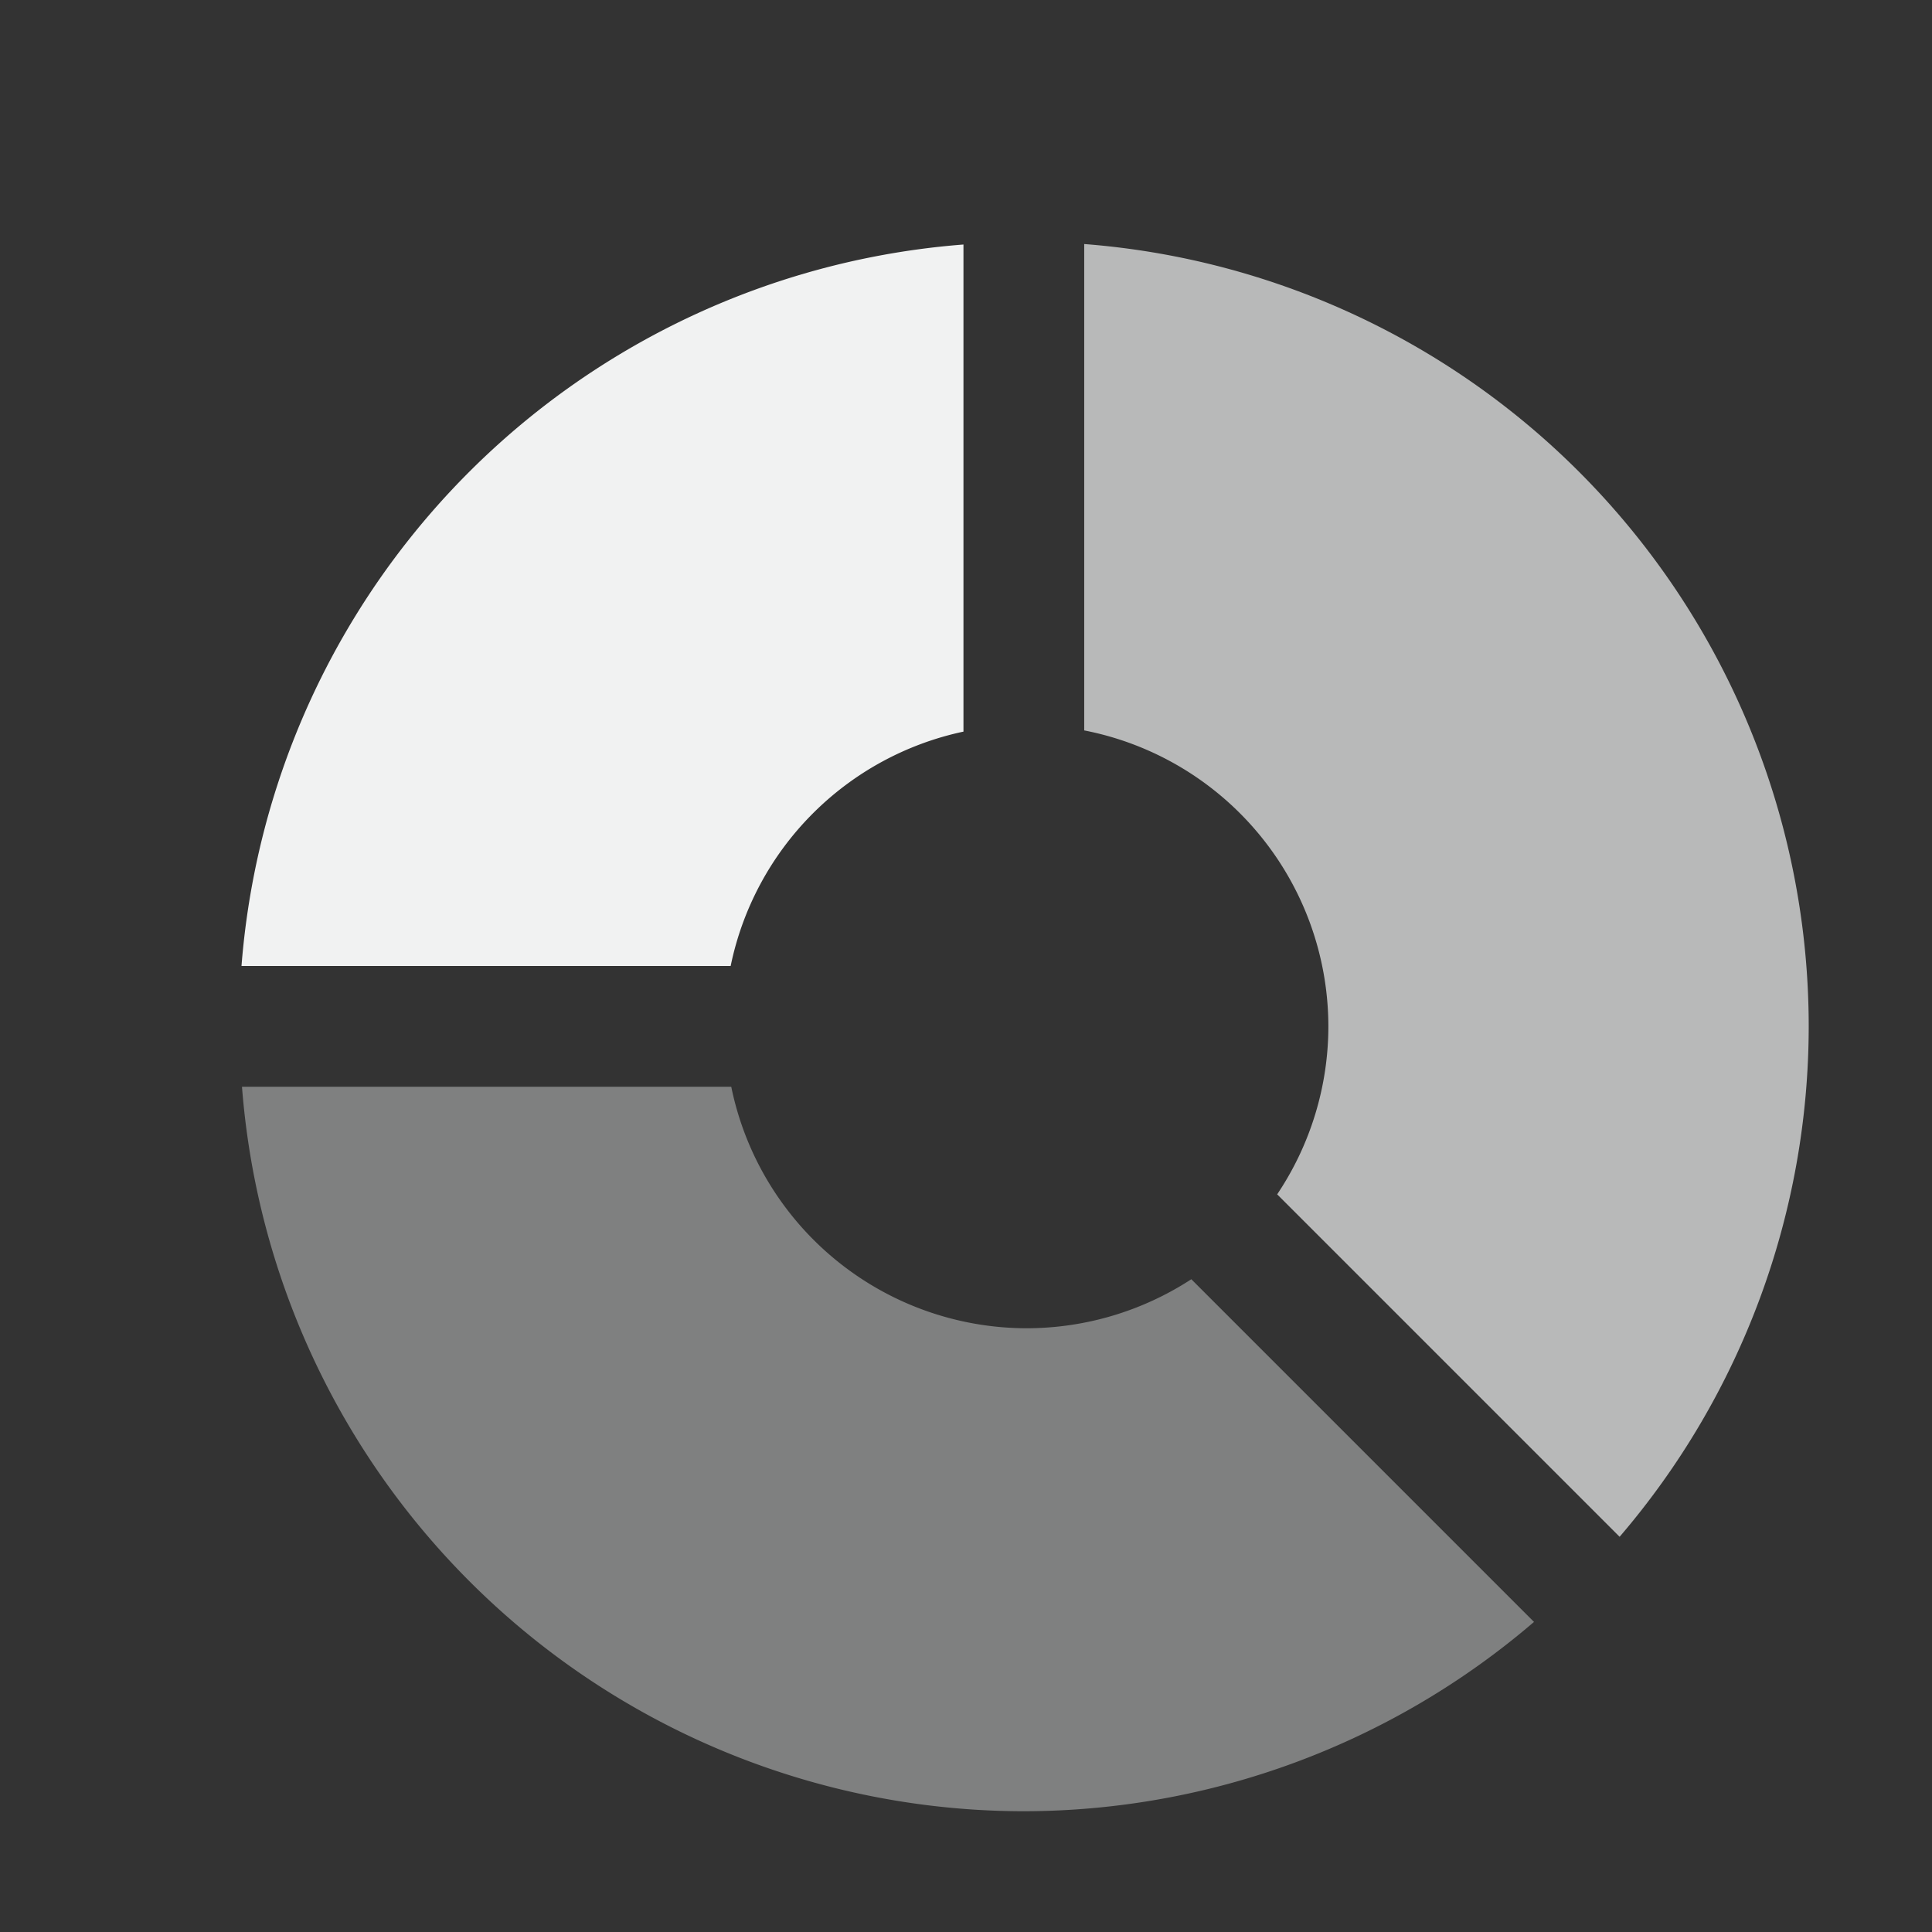 <?xml version="1.0" encoding="UTF-8"?>
<svg version="1.1" viewBox="0 0 16 16" width="256" height="256" xmlns="http://www.w3.org/2000/svg">
<rect x="0" y="0" width="16" height="16" fill="#333333" stroke="none"/>
<path d="m8.979 2.022v4.027a2.5 2.5 0 0 1 2.022 2.451 2.5 2.5 0 0 1-0.424 1.391l2.836 2.836a6.5 6.5 0 0 0 1.566-4.227 6.5 6.5 0 0 0-6-6.479z" style="fill:#f1f2f2;opacity:.7;paint-order:markers fill stroke"/>
<path d="m7.979 2.025a6.5 6.5 0 0 0-5.979 5.975h4.051a2.5 2.5 0 0 1 1.928-1.941v-4.033z" style="fill:#f1f2f2;paint-order:markers fill stroke"/>
<path d="m2.004 9a6.5 6.5 0 0 0 6.475 6 6.5 6.5 0 0 0 4.225-1.568l-2.838-2.838a2.5 2.5 0 0 1-1.365 0.406 2.5 2.5 0 0 1-2.445-2h-4.051z" style="fill:#f1f2f2;opacity:.4;paint-order:markers fill stroke"/>
</svg>
